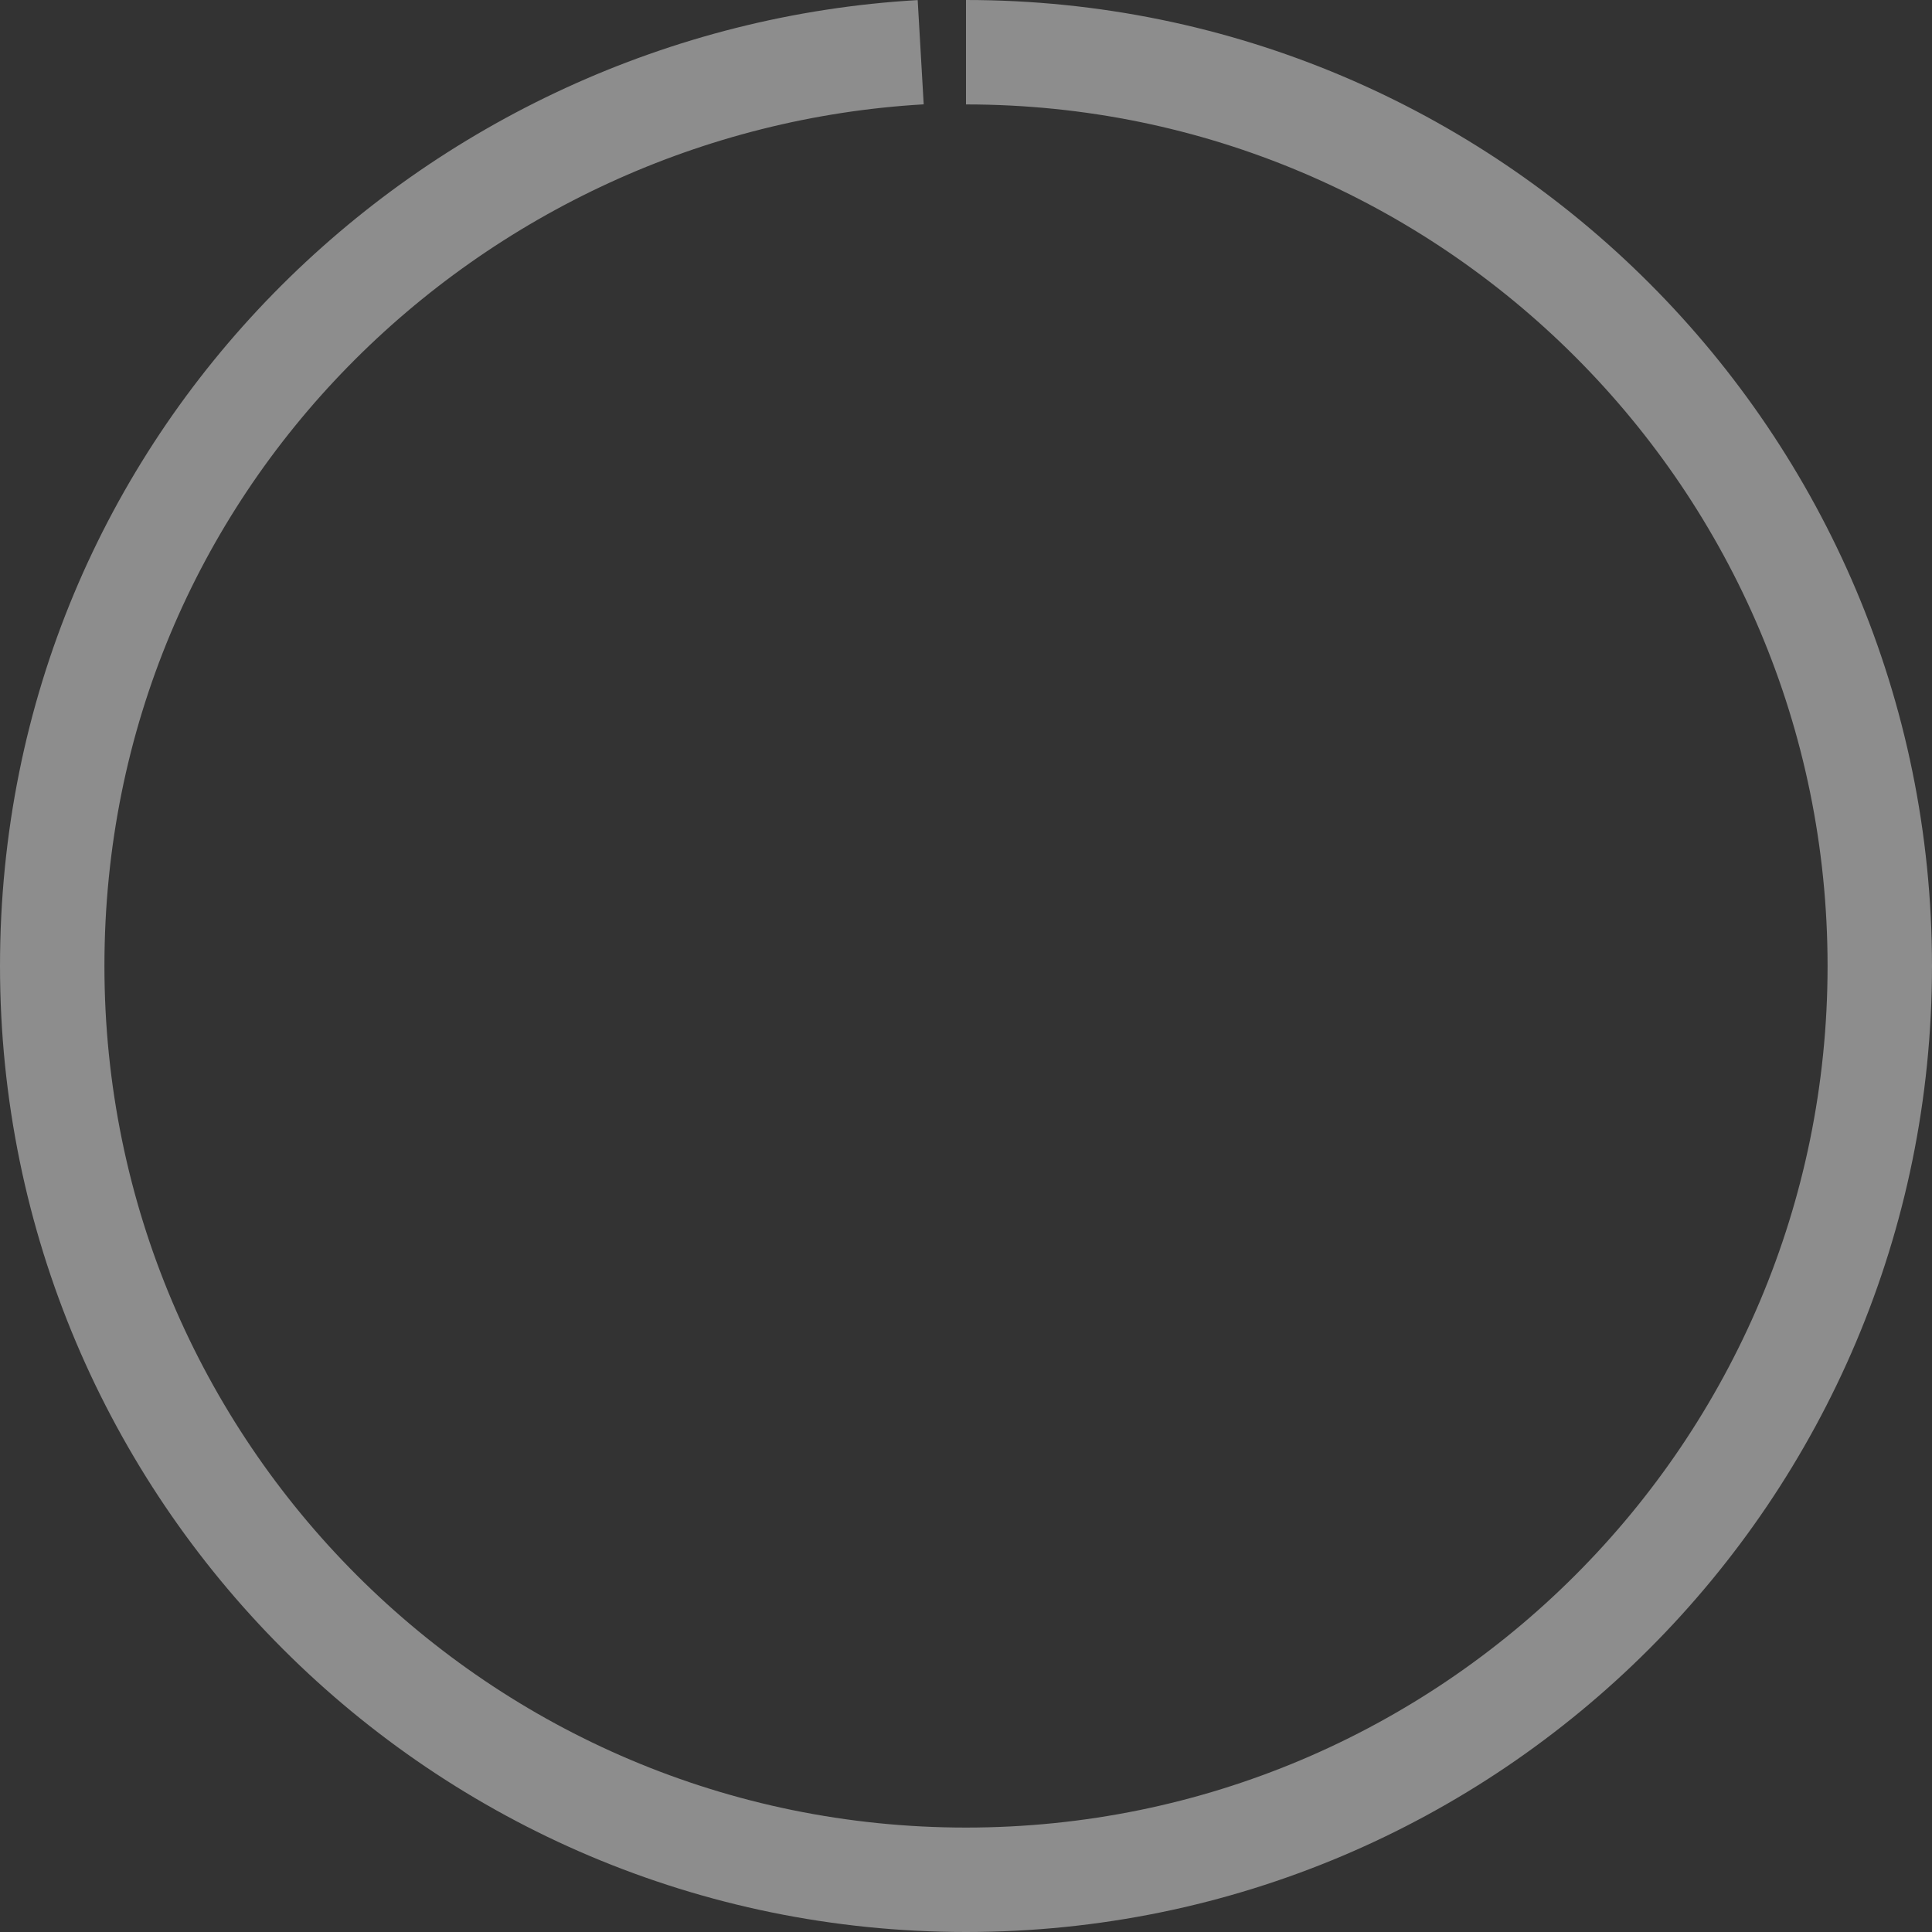 <?xml version="1.0" encoding="UTF-8"?>
<svg width="185px" height="185px" viewBox="0 0 185 185" version="1.1" xmlns="http://www.w3.org/2000/svg" xmlns:xlink="http://www.w3.org/1999/xlink">
    <rect x="0" y="0" width="185" height="185" fill="#333333" stroke="none"/>
    <!-- Generator: Sketch 48.2 (47327) - http://www.bohemiancoding.com/sketch -->
    <title>Artboard</title>
    <desc>Created with Sketch.</desc>
    <defs></defs>
    <g id="Page-1" stroke="none" stroke-width="1" fill="none" fill-rule="evenodd" opacity="0.44">
        <g id="Artboard" stroke="#FFFFFF" stroke-width="10">
            <path d="M5,96.838 C7.588,141.693 44.175,180 92.5,180 C140.825,180 180,140.825 180,92.5 C180,44.175 140.825,5 92.5,5 C44.175,5 5,44.175 5,92.5" id="Oval-Copy" transform="translate(92.5, 92.5) rotate(-270) translate(-92.5, -92.5) "></path>
        </g>
    </g>
</svg>